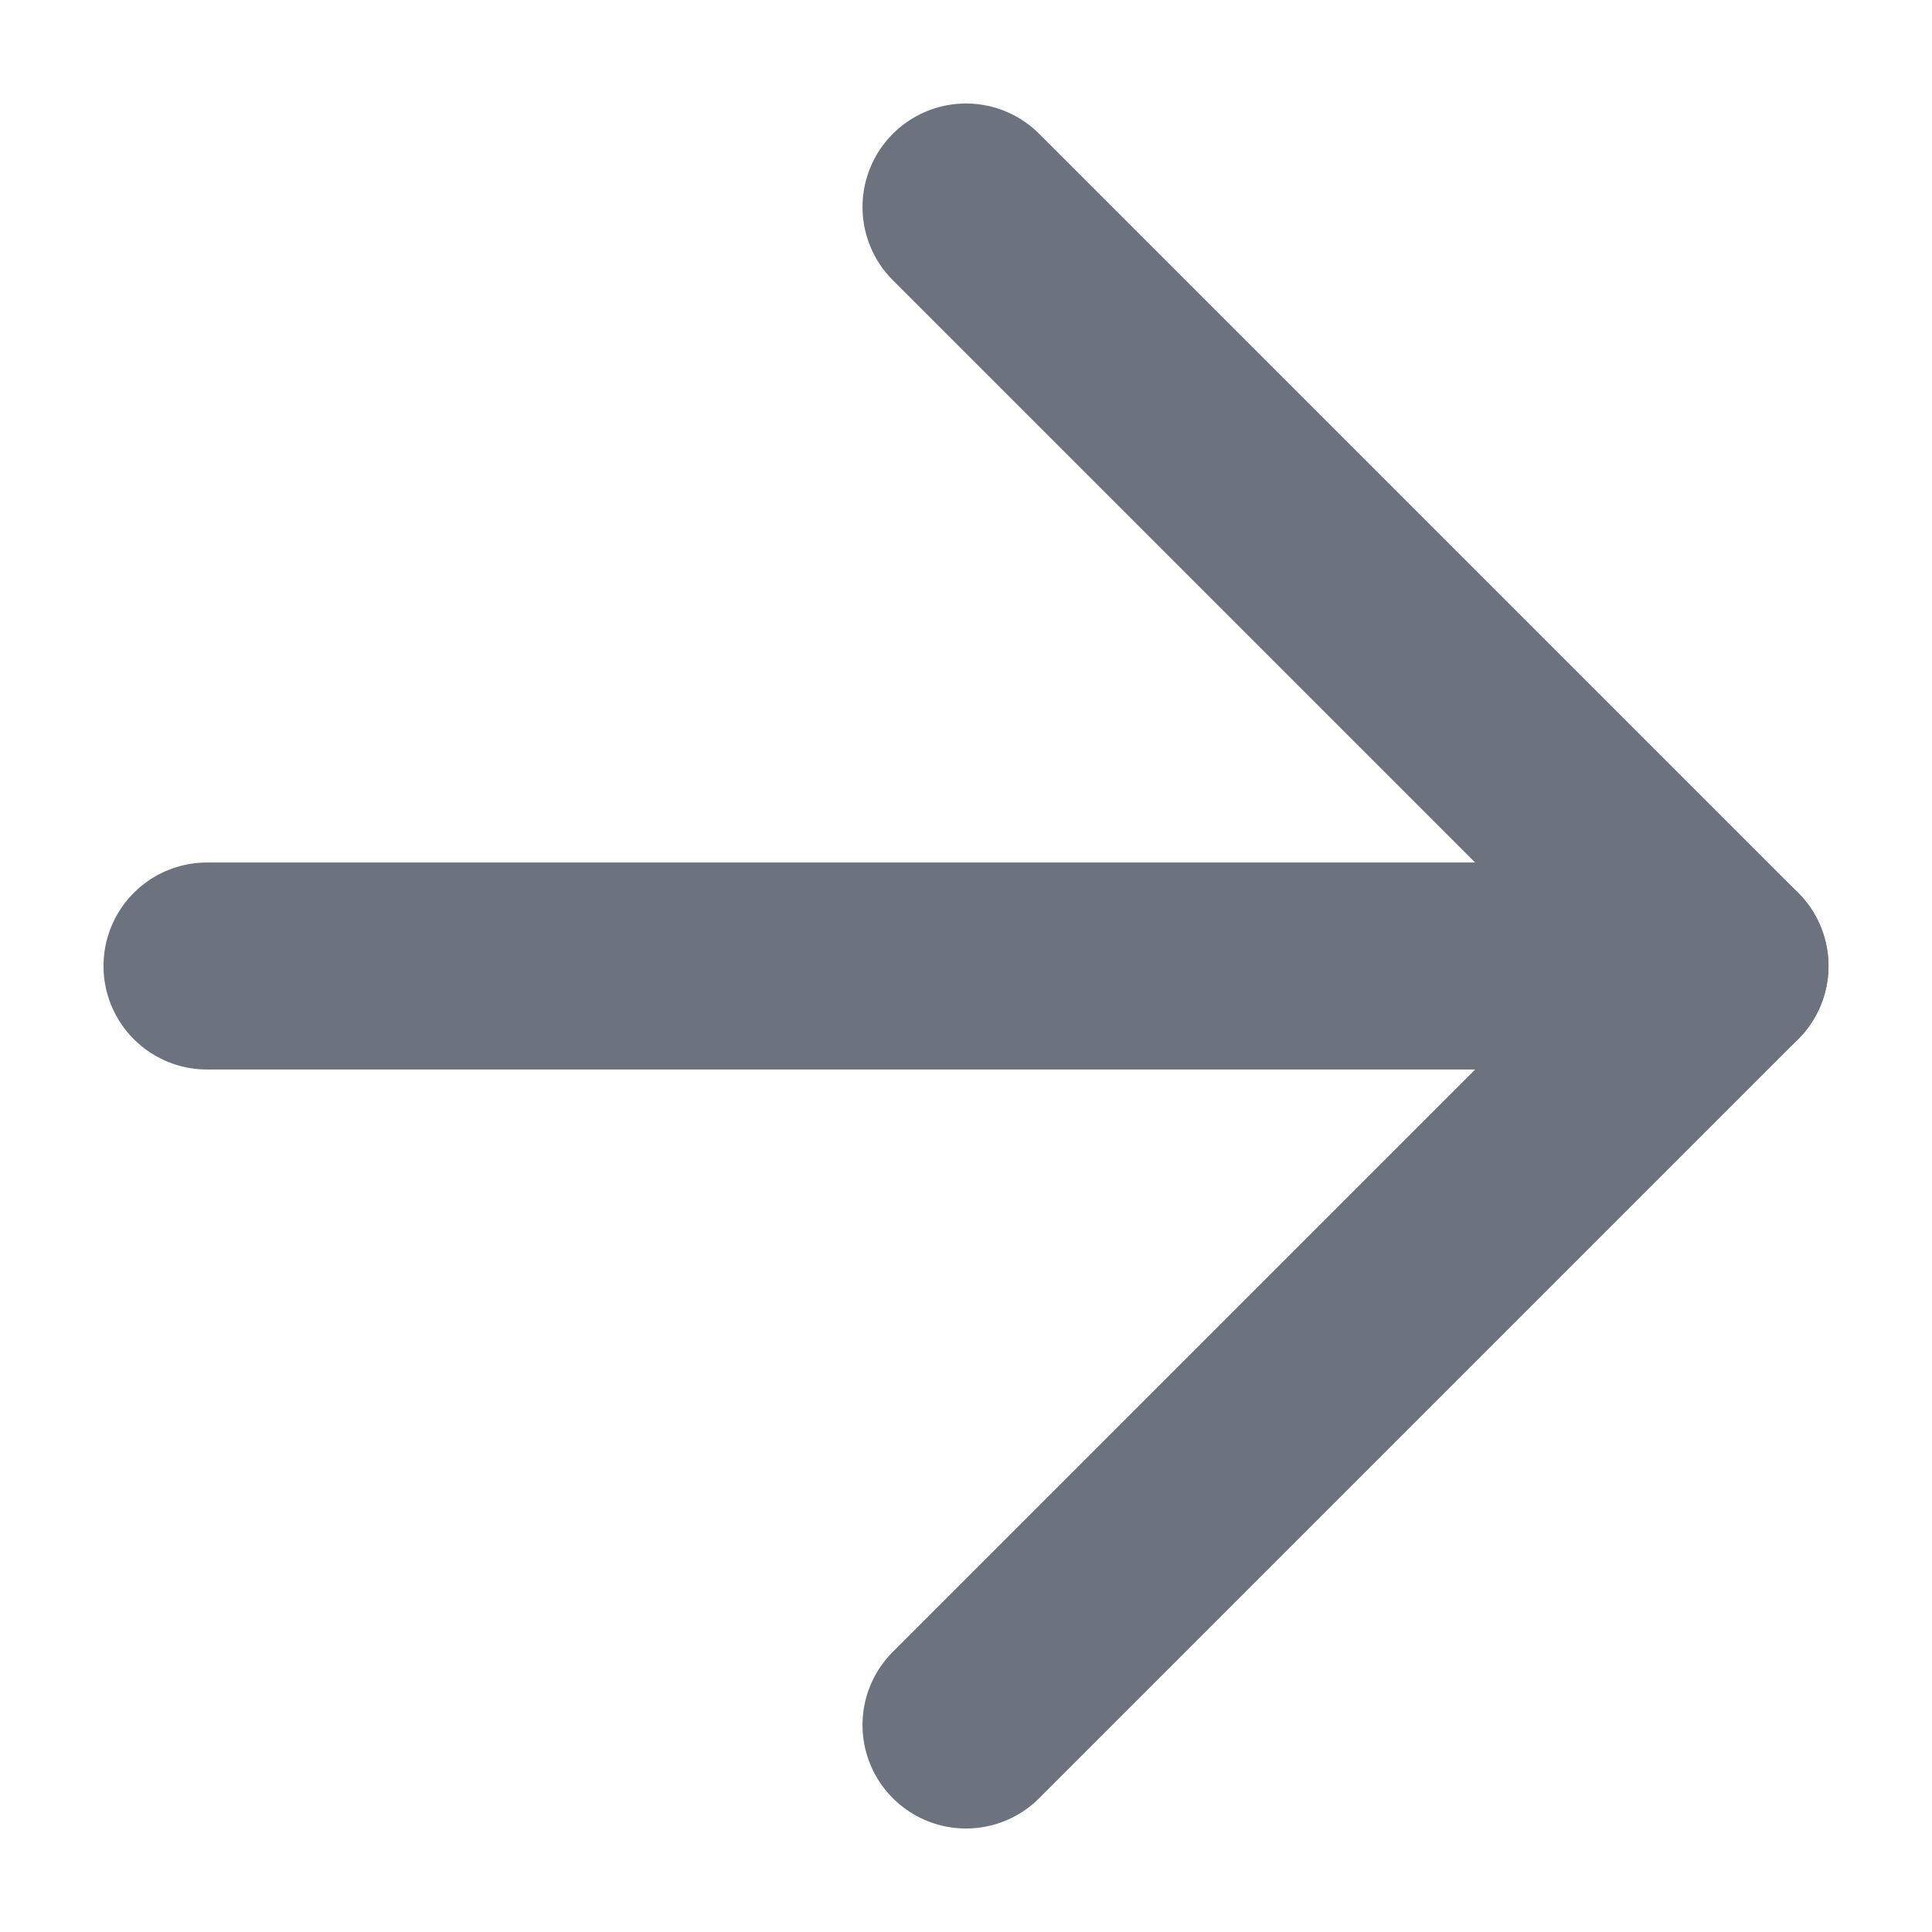 <svg width="14" height="14" viewBox="0 0 14 14" fill="none" xmlns="http://www.w3.org/2000/svg">
<path d="M1.5 7H12.5" stroke="#6D737E" stroke-width="1.5" stroke-linecap="round" stroke-linejoin="round"/>
<path d="M7 1.5L12.5 7L7 12.5" stroke="#6D737E" stroke-width="1.5" stroke-linecap="round" stroke-linejoin="round"/>
</svg>
